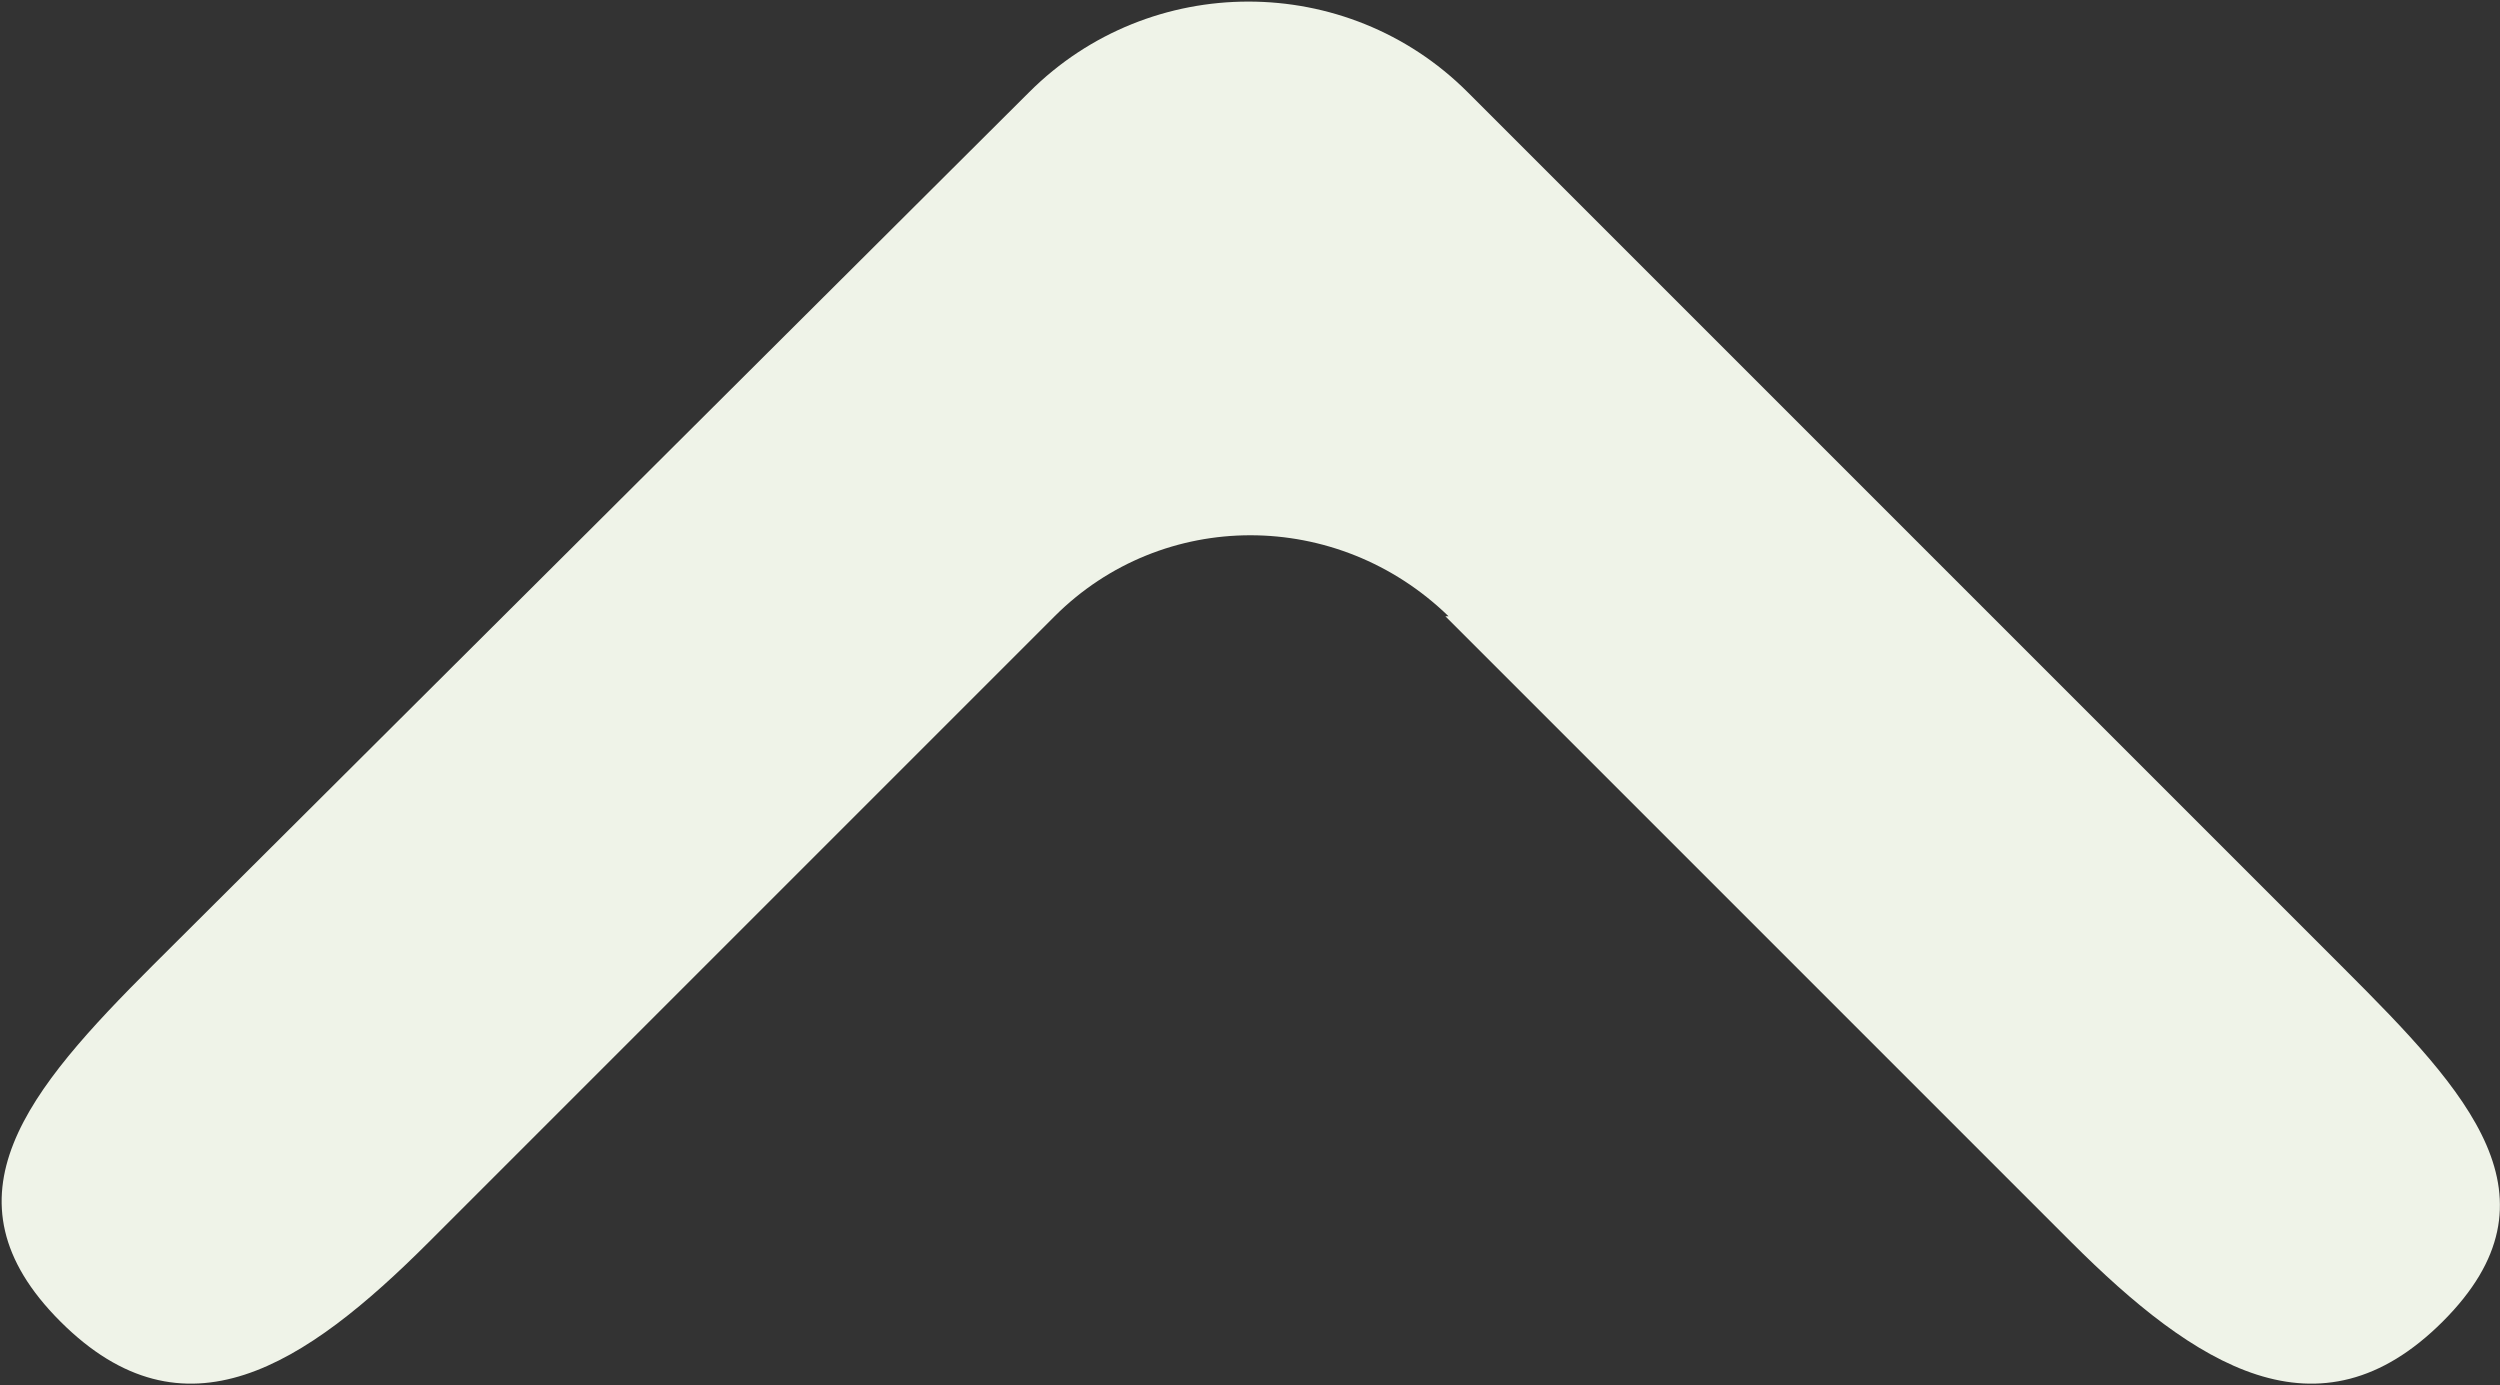 <?xml version="1.0" encoding="UTF-8"?>
<svg id="Layer_2" data-name="Layer 2" xmlns="http://www.w3.org/2000/svg" viewBox="0 0 7.87 4.36">
  <rect x="0" y="0" width="7.87" height="4.36" fill="#333333" stroke="none"/>
  <defs>
    <style>
      .cls-1 {
        fill: #eff3e8;
        stroke-width: 0px;
      }
    </style>
  </defs>
  <g id="Layer_1-2" data-name="Layer 1">
    <path class="cls-1" d="M4.55,1.94l1.97,1.97c.39.39.78.64,1.17.25h0c.39-.39.08-.72-.31-1.11L4.62.29c-.38-.38-1-.38-1.38,0L.48,3.04c-.39.39-.68.73-.29,1.12h0c.39.39.77.14,1.16-.25l1.97-1.97c.34-.34.89-.34,1.24,0Z"/>
  </g>
</svg>